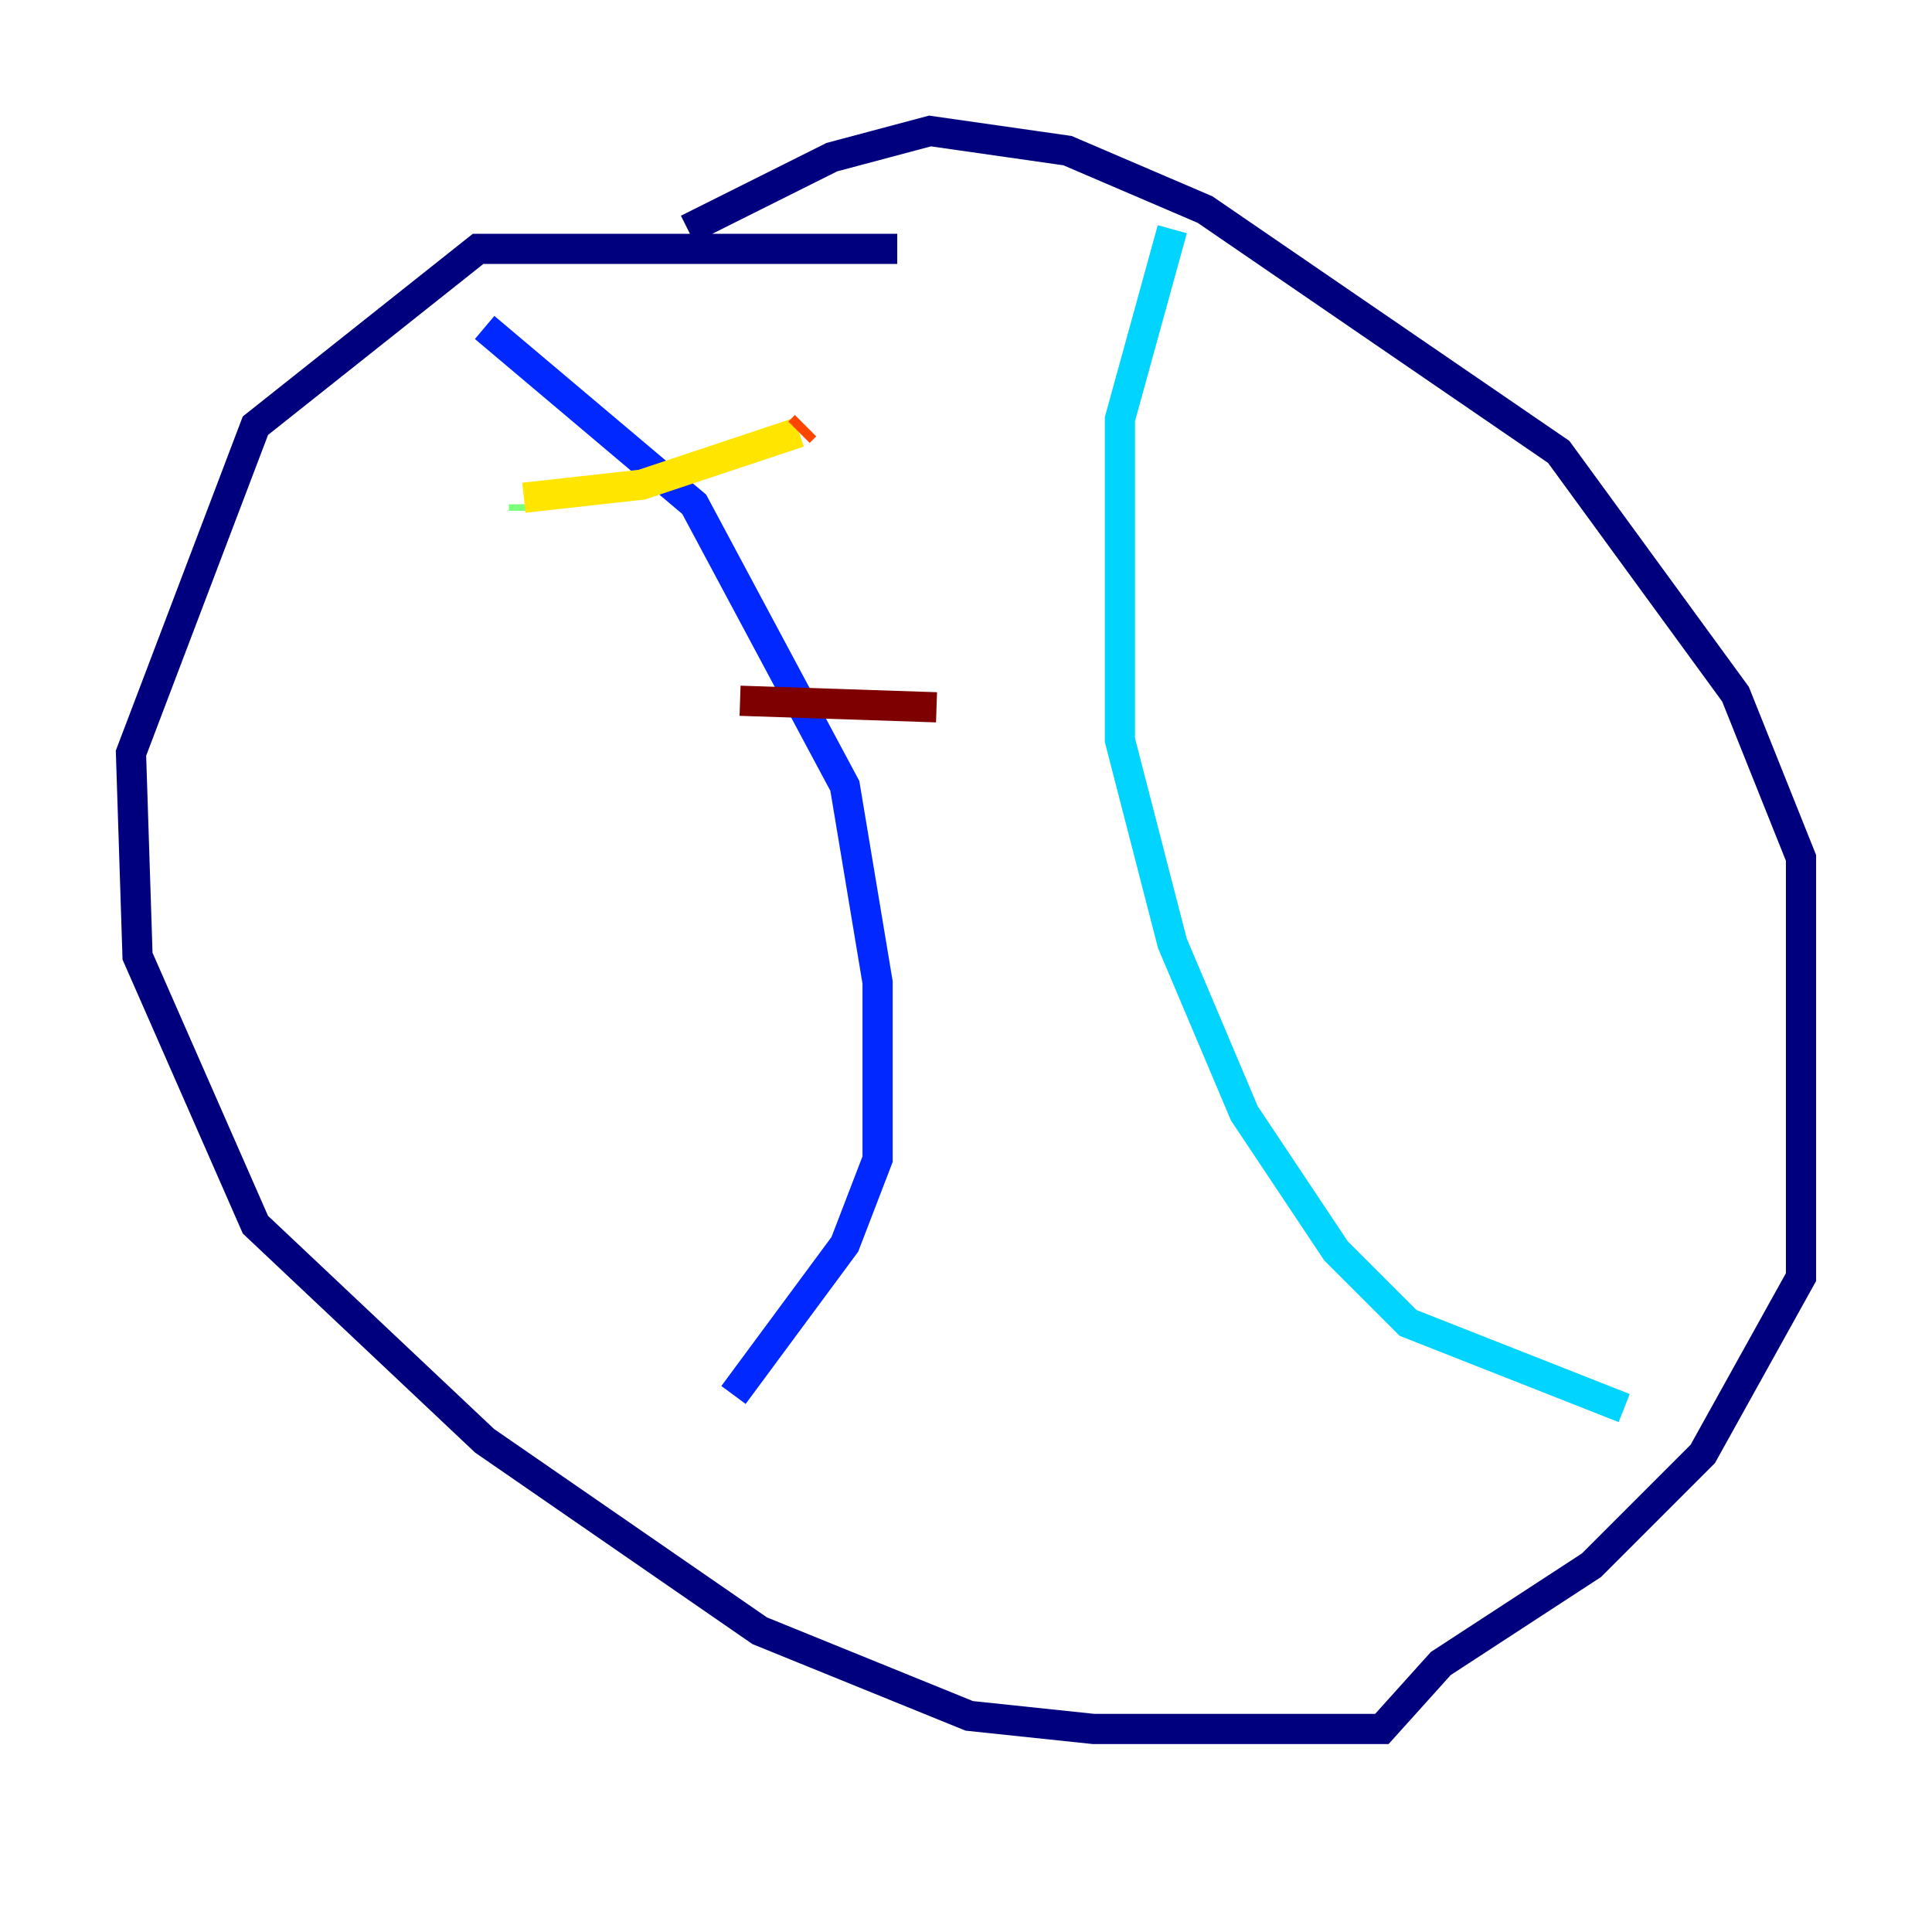 <?xml version="1.0" encoding="utf-8" ?>
<svg baseProfile="tiny" height="128" version="1.2" viewBox="0,0,128,128" width="128" xmlns="http://www.w3.org/2000/svg" xmlns:ev="http://www.w3.org/2001/xml-events" xmlns:xlink="http://www.w3.org/1999/xlink"><defs /><polyline fill="none" points="59.444,16.488 31.675,16.488 16.922,28.203 8.678,49.898 9.112,63.349 16.922,81.139 32.108,95.458 50.332,108.041 64.217,113.681 72.461,114.549 91.552,114.549 95.458,110.21 105.437,103.702 112.814,96.325 119.322,84.61 119.322,56.841 114.983,45.993 103.268,29.939 79.837,13.885 70.725,9.98 61.614,8.678 55.105,10.414 45.559,15.186" stroke="#00007f" stroke-width="2" /><polyline fill="none" points="32.108,21.695 45.993,33.41 55.973,52.068 58.142,65.085 58.142,76.8 55.973,82.441 48.597,92.42" stroke="#0028ff" stroke-width="2" /><polyline fill="none" points="77.668,15.186 74.197,27.77 74.197,49.031 77.668,62.481 82.441,73.763 88.515,82.875 93.288,87.647 107.607,93.288" stroke="#00d4ff" stroke-width="2" /><polyline fill="none" points="34.712,33.844 34.712,33.41" stroke="#7cff79" stroke-width="2" /><polyline fill="none" points="34.712,32.976 42.522,32.108 52.936,28.637" stroke="#ffe500" stroke-width="2" /><polyline fill="none" points="52.936,28.637 53.37,28.203" stroke="#ff4600" stroke-width="2" /><polyline fill="none" points="49.031,46.427 62.047,46.861" stroke="#7f0000" stroke-width="2" /></svg>